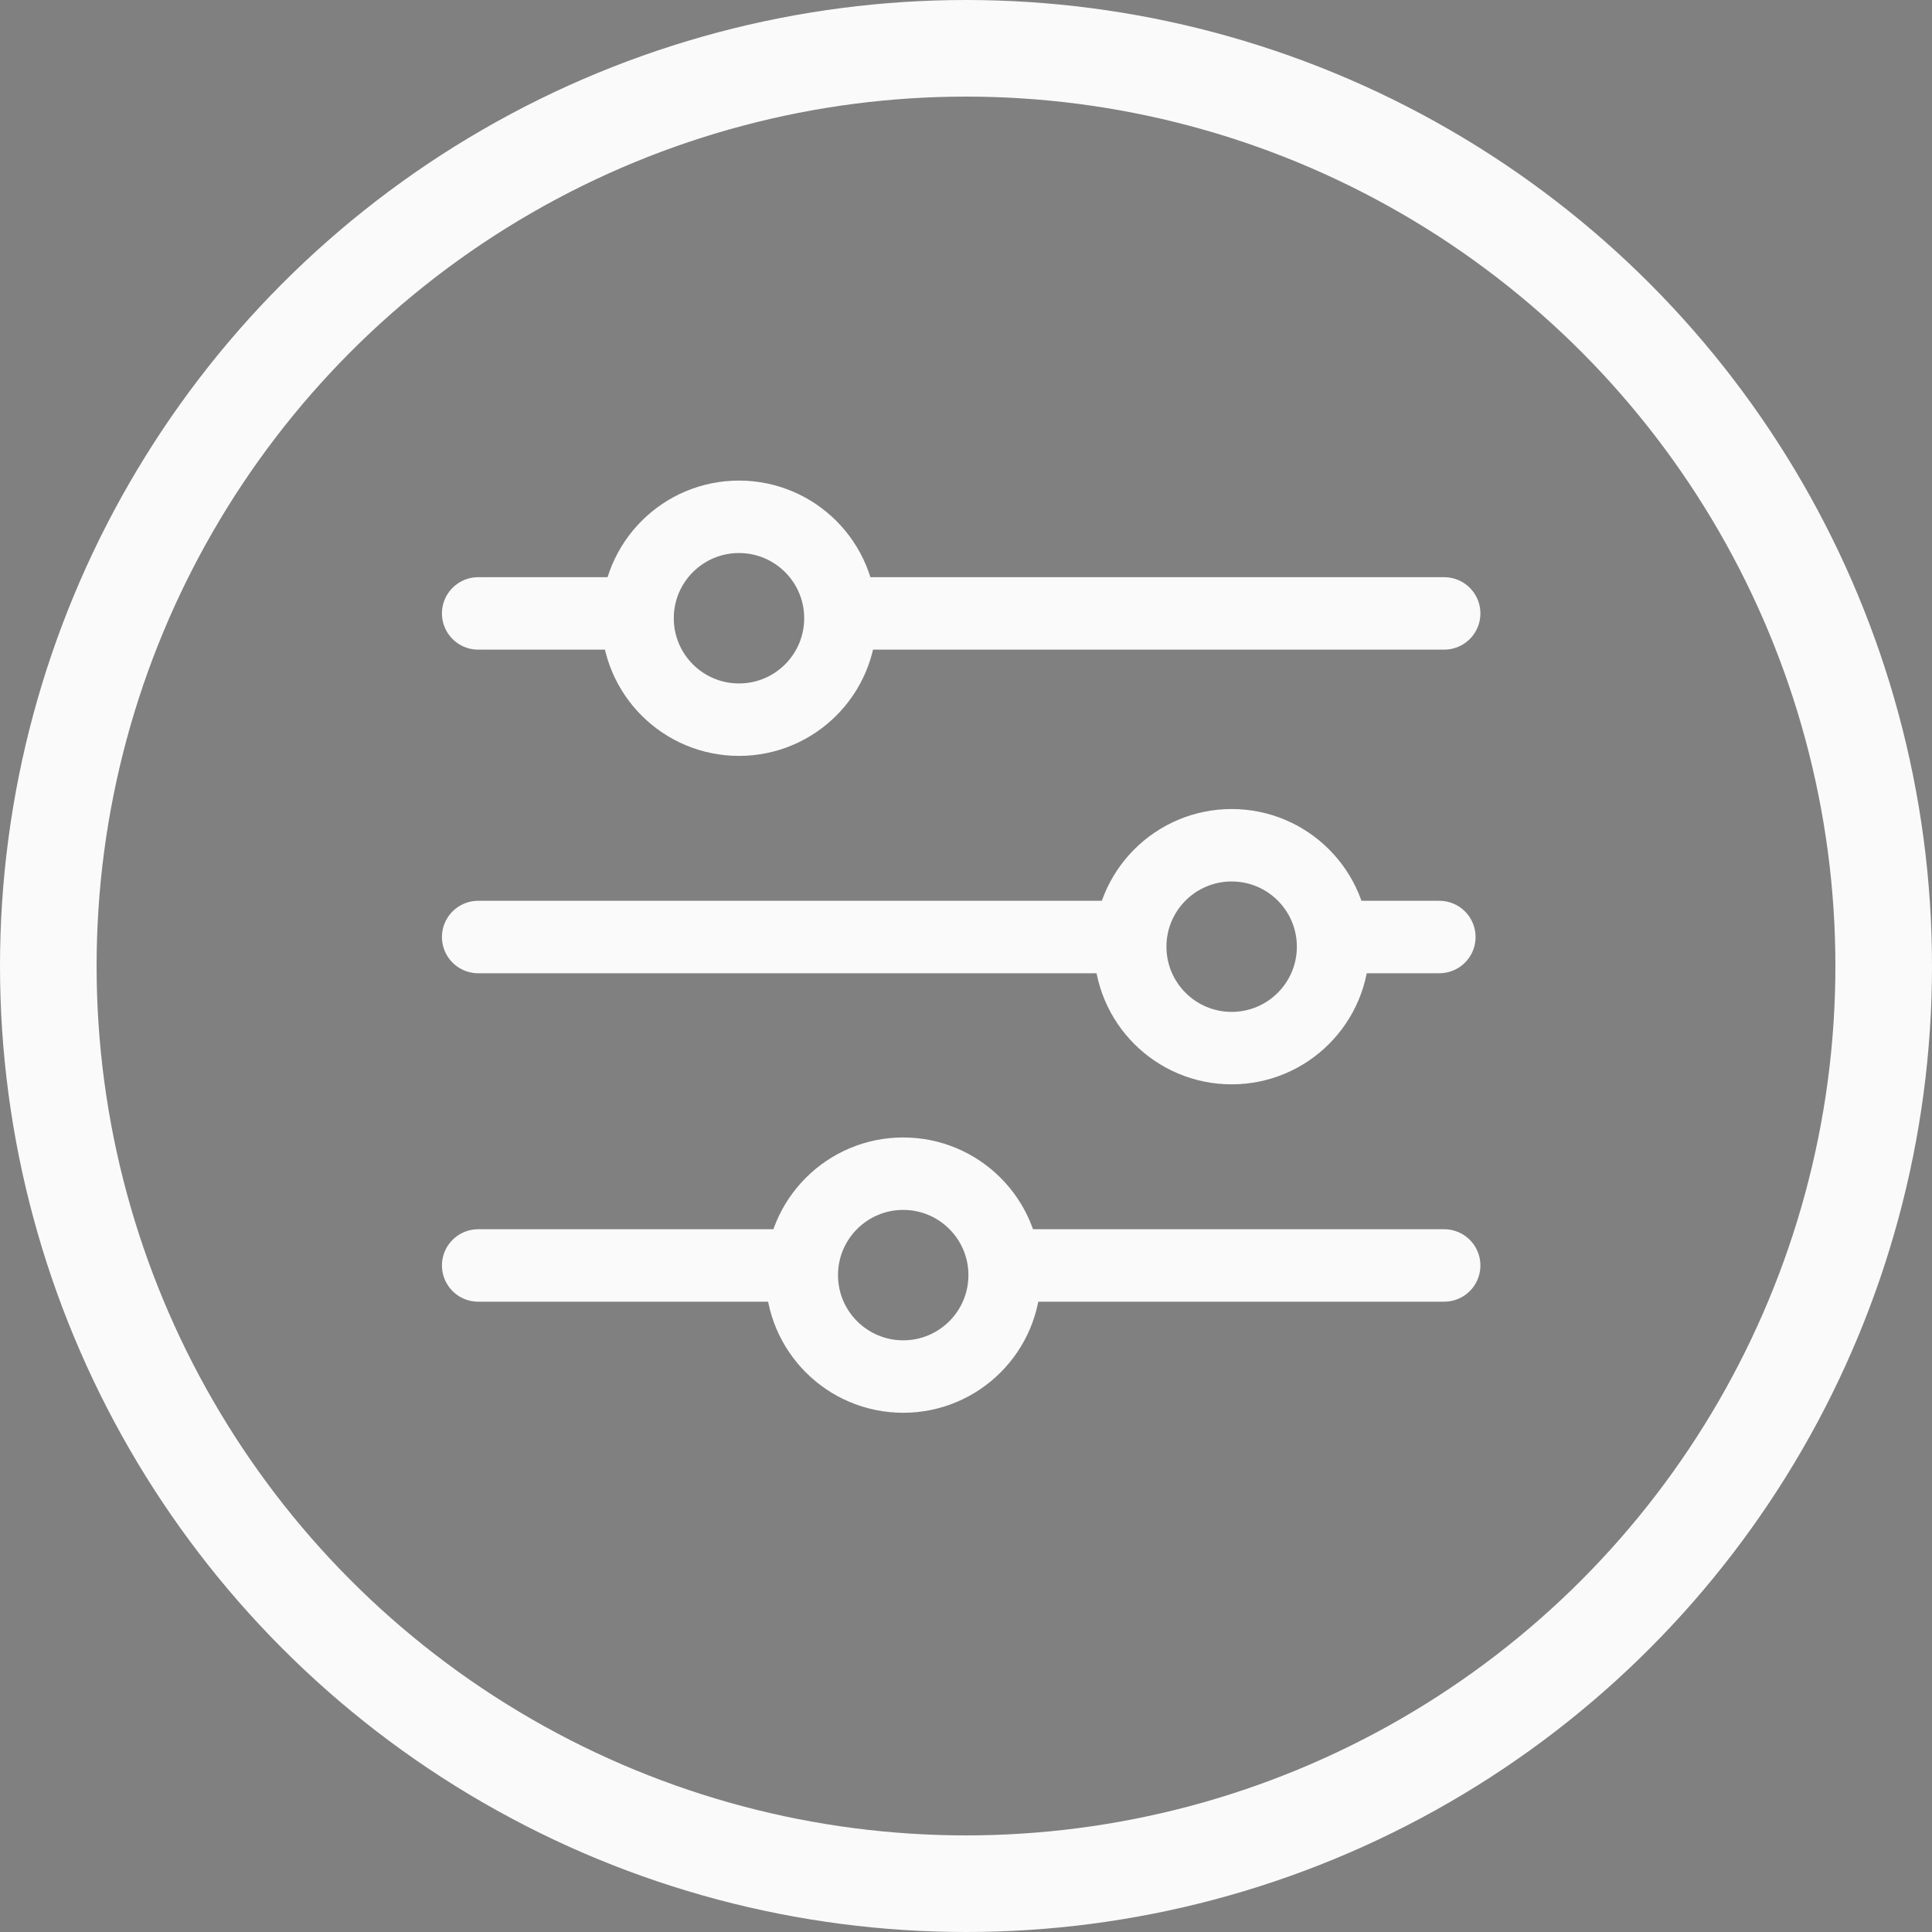 <?xml version="1.0" encoding="UTF-8"?>
<svg xmlns="http://www.w3.org/2000/svg" version="1.1" viewBox="0 0 40 40">
  <rect x="0" y="0" width="40" height="40" fill="#808080" stroke="none"/>
  <defs>
    <style>
      .cls-1 {
        stroke-linecap: round;
      }

      .cls-1, .cls-2 {
        stroke-width: 1.5px;
      }

      .cls-1, .cls-2, .cls-3 {
        stroke: #fafafa;
      }

      .cls-2, .cls-3 {
        fill: none;
      }

      .cls-3 {
        stroke-width: 2px;
      }
    </style>
  </defs>
  <!-- Generator: Adobe Illustrator 28.6.0, SVG Export Plug-In . SVG Version: 1.2.0 Build 709)  -->
  <g>
    <g id="Layer_1">
      <g id="Layer_1-2" data-name="Layer_1">
        <circle class="cls-3" cx="20" cy="20" r="19"/>
        <path class="cls-1" d="M9.9,12.7h3M9.9,26.2h6.4M17.8,12.7h12.1M21.2,26.2h8.7M9.9,19.4h13.2M27.9,19.4h1.9"/>
        <circle class="cls-2" cx="15.3" cy="12.8" r="2.1"/>
        <circle class="cls-2" cx="18.7" cy="26.4" r="2.1"/>
        <circle class="cls-2" cx="25.5" cy="19.6" r="2.1"/>
      </g>
    </g>
  </g>
</svg>